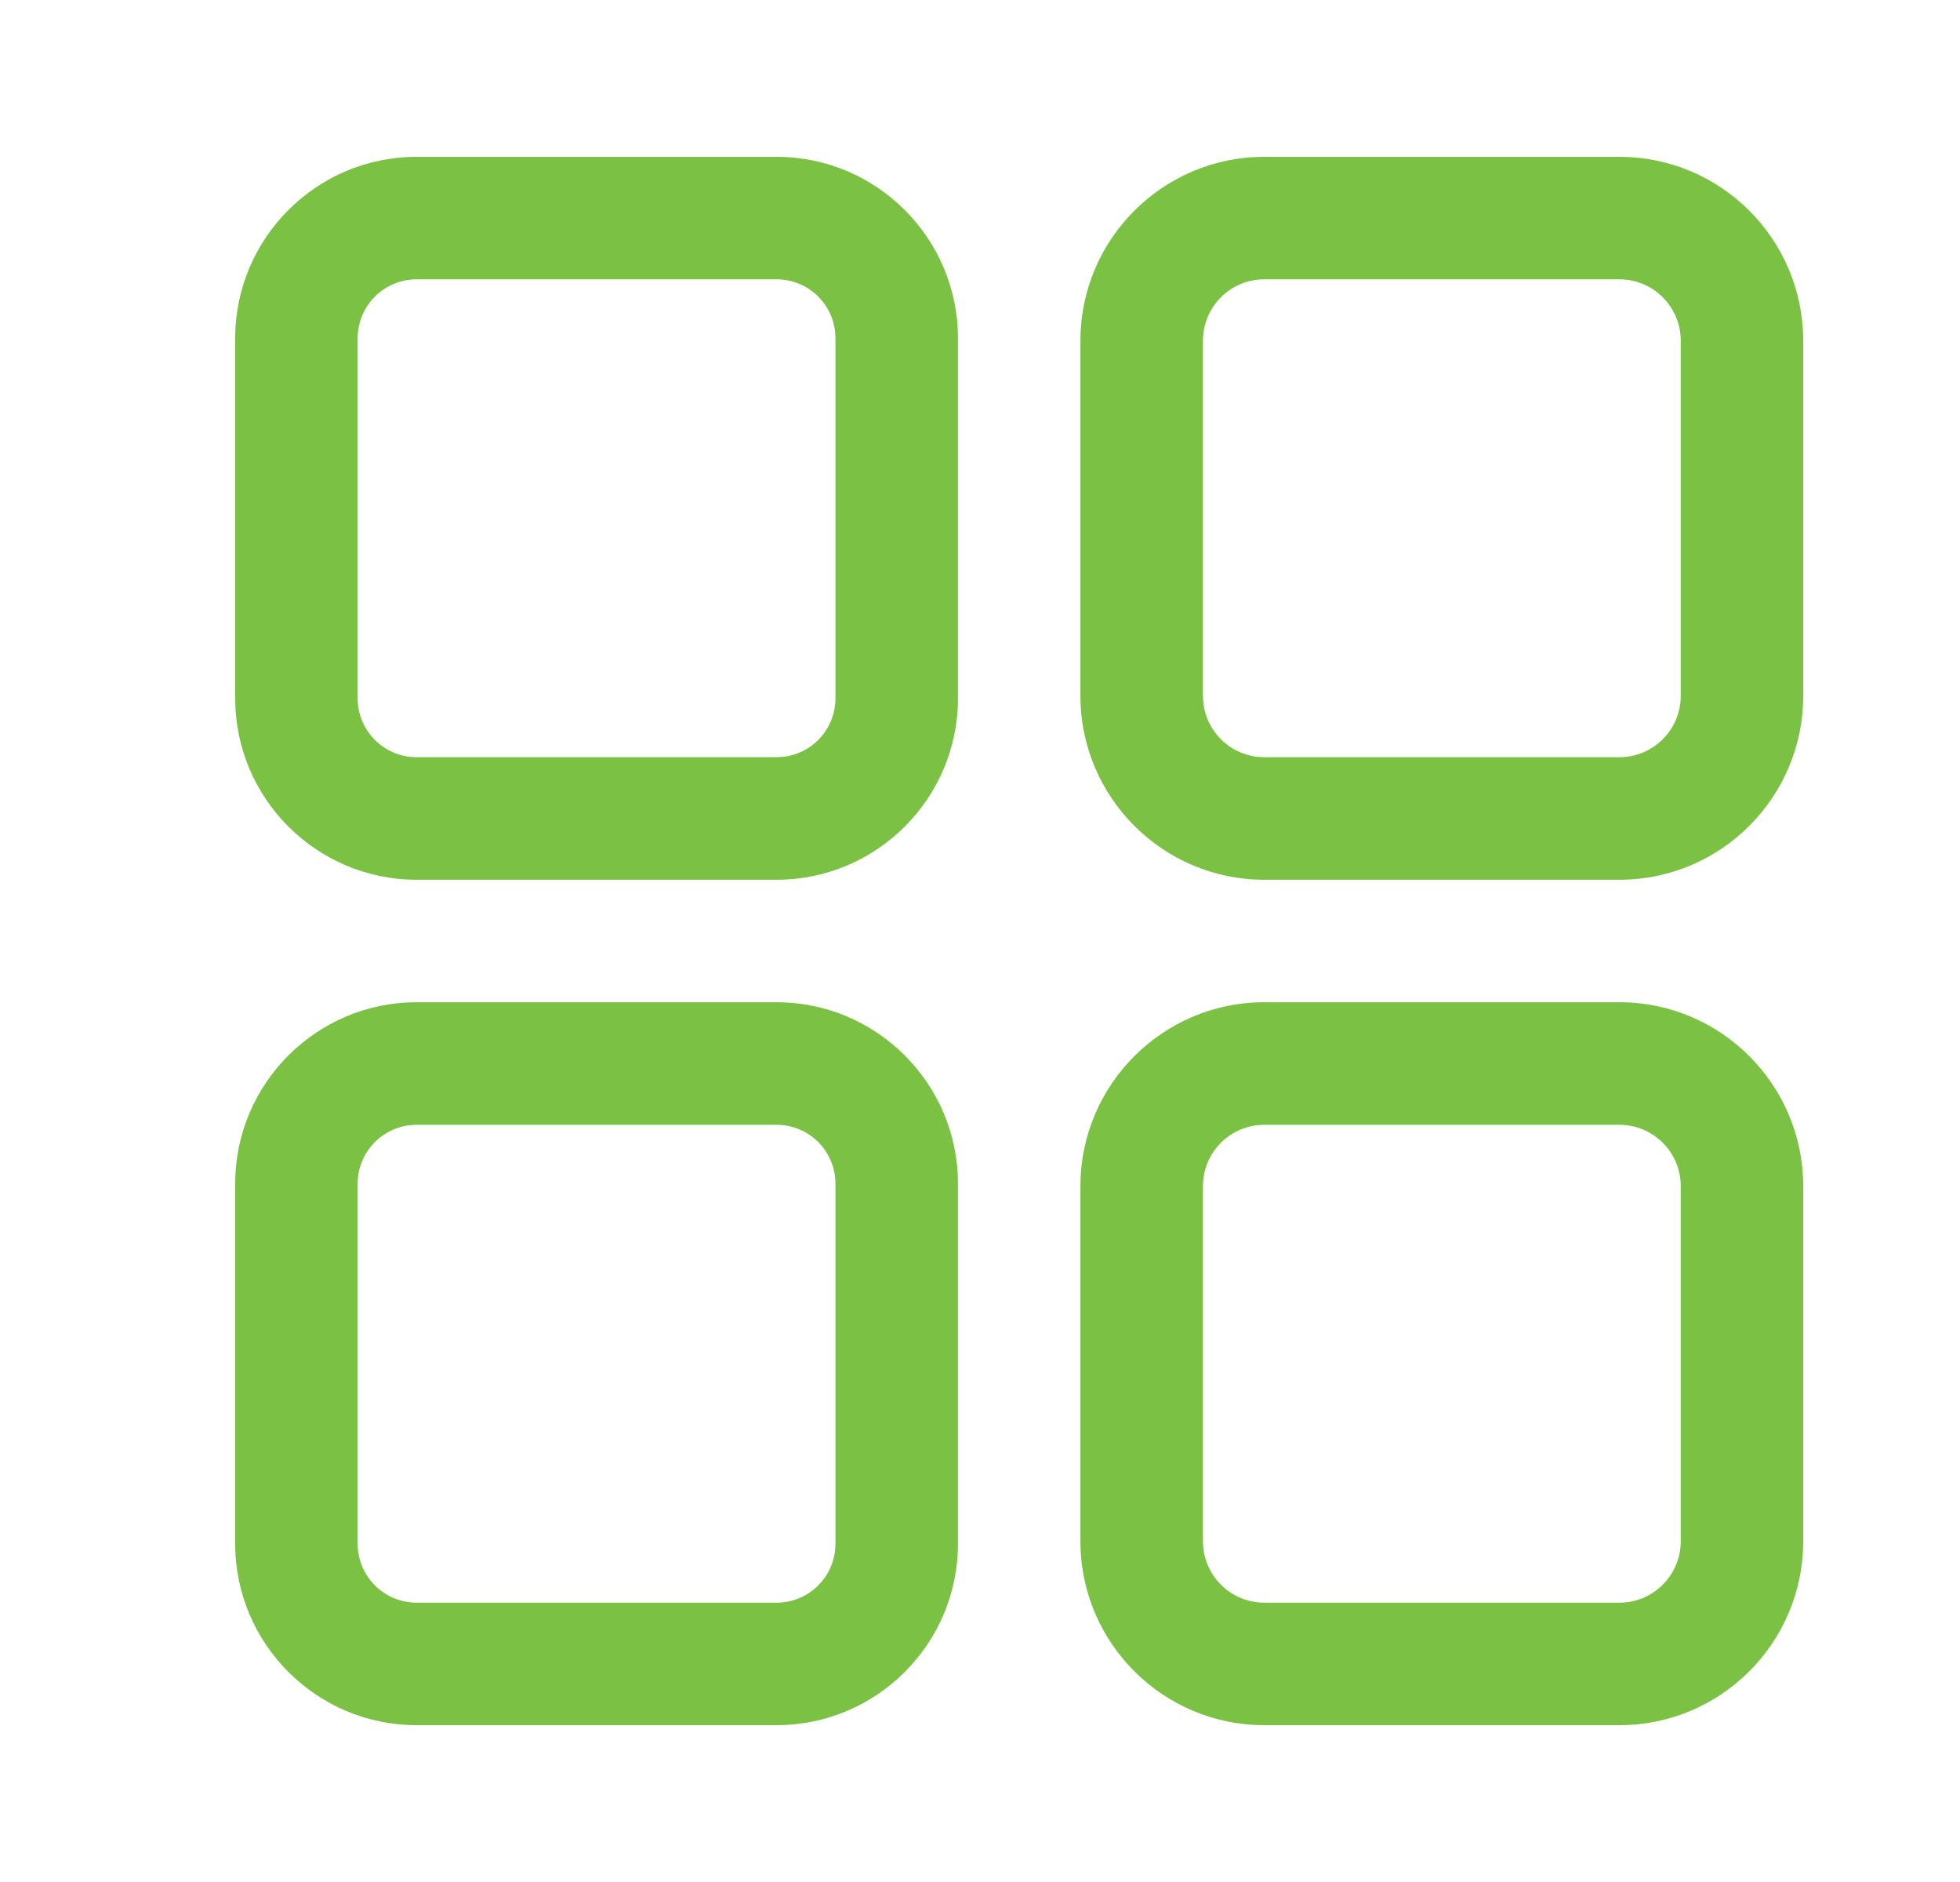 <svg width="25" height="24" viewBox="0 0 25 24" fill="none" xmlns="http://www.w3.org/2000/svg">
<path d="M9.906 2H5.313C4.038 2 3 3.038 3 4.313V8.906C3 10.181 4.038 11.219 5.313 11.219H9.906C11.181 11.219 12.219 10.181 12.219 8.906V4.313C12.219 3.038 11.181 2 9.906 2ZM10.656 8.906C10.656 9.32 10.32 9.656 9.906 9.656H5.313C4.899 9.656 4.562 9.32 4.562 8.906V4.313C4.562 3.899 4.899 3.562 5.313 3.562H9.906C10.32 3.562 10.656 3.899 10.656 4.313V8.906Z" fill="#7BC244"/>
<path d="M20.656 2H16.125C14.833 2 13.781 3.051 13.781 4.344V8.875C13.781 10.167 14.833 11.219 16.125 11.219H20.656C21.949 11.219 23 10.167 23 8.875V4.344C23 3.051 21.949 2 20.656 2ZM21.438 8.875C21.438 9.306 21.087 9.656 20.656 9.656H16.125C15.694 9.656 15.344 9.306 15.344 8.875V4.344C15.344 3.913 15.694 3.562 16.125 3.562H20.656C21.087 3.562 21.438 3.913 21.438 4.344V8.875Z" fill="#7BC244"/>
<path d="M9.906 12.781H5.313C4.038 12.781 3 13.819 3 15.094V19.687C3 20.962 4.038 22 5.313 22H9.906C11.181 22 12.219 20.962 12.219 19.687V15.094C12.219 13.819 11.181 12.781 9.906 12.781ZM10.656 19.687C10.656 20.101 10.32 20.438 9.906 20.438H5.313C4.899 20.438 4.562 20.101 4.562 19.687V15.094C4.562 14.68 4.899 14.344 5.313 14.344H9.906C10.32 14.344 10.656 14.68 10.656 15.094V19.687Z" fill="#7BC244"/>
<path d="M20.656 12.781H16.125C14.833 12.781 13.781 13.833 13.781 15.125V19.656C13.781 20.949 14.833 22 16.125 22H20.656C21.949 22 23 20.949 23 19.656V15.125C23 13.833 21.949 12.781 20.656 12.781ZM21.438 19.656C21.438 20.087 21.087 20.438 20.656 20.438H16.125C15.694 20.438 15.344 20.087 15.344 19.656V15.125C15.344 14.694 15.694 14.344 16.125 14.344H20.656C21.087 14.344 21.438 14.694 21.438 15.125V19.656Z" fill="#7BC244"/>
</svg>
